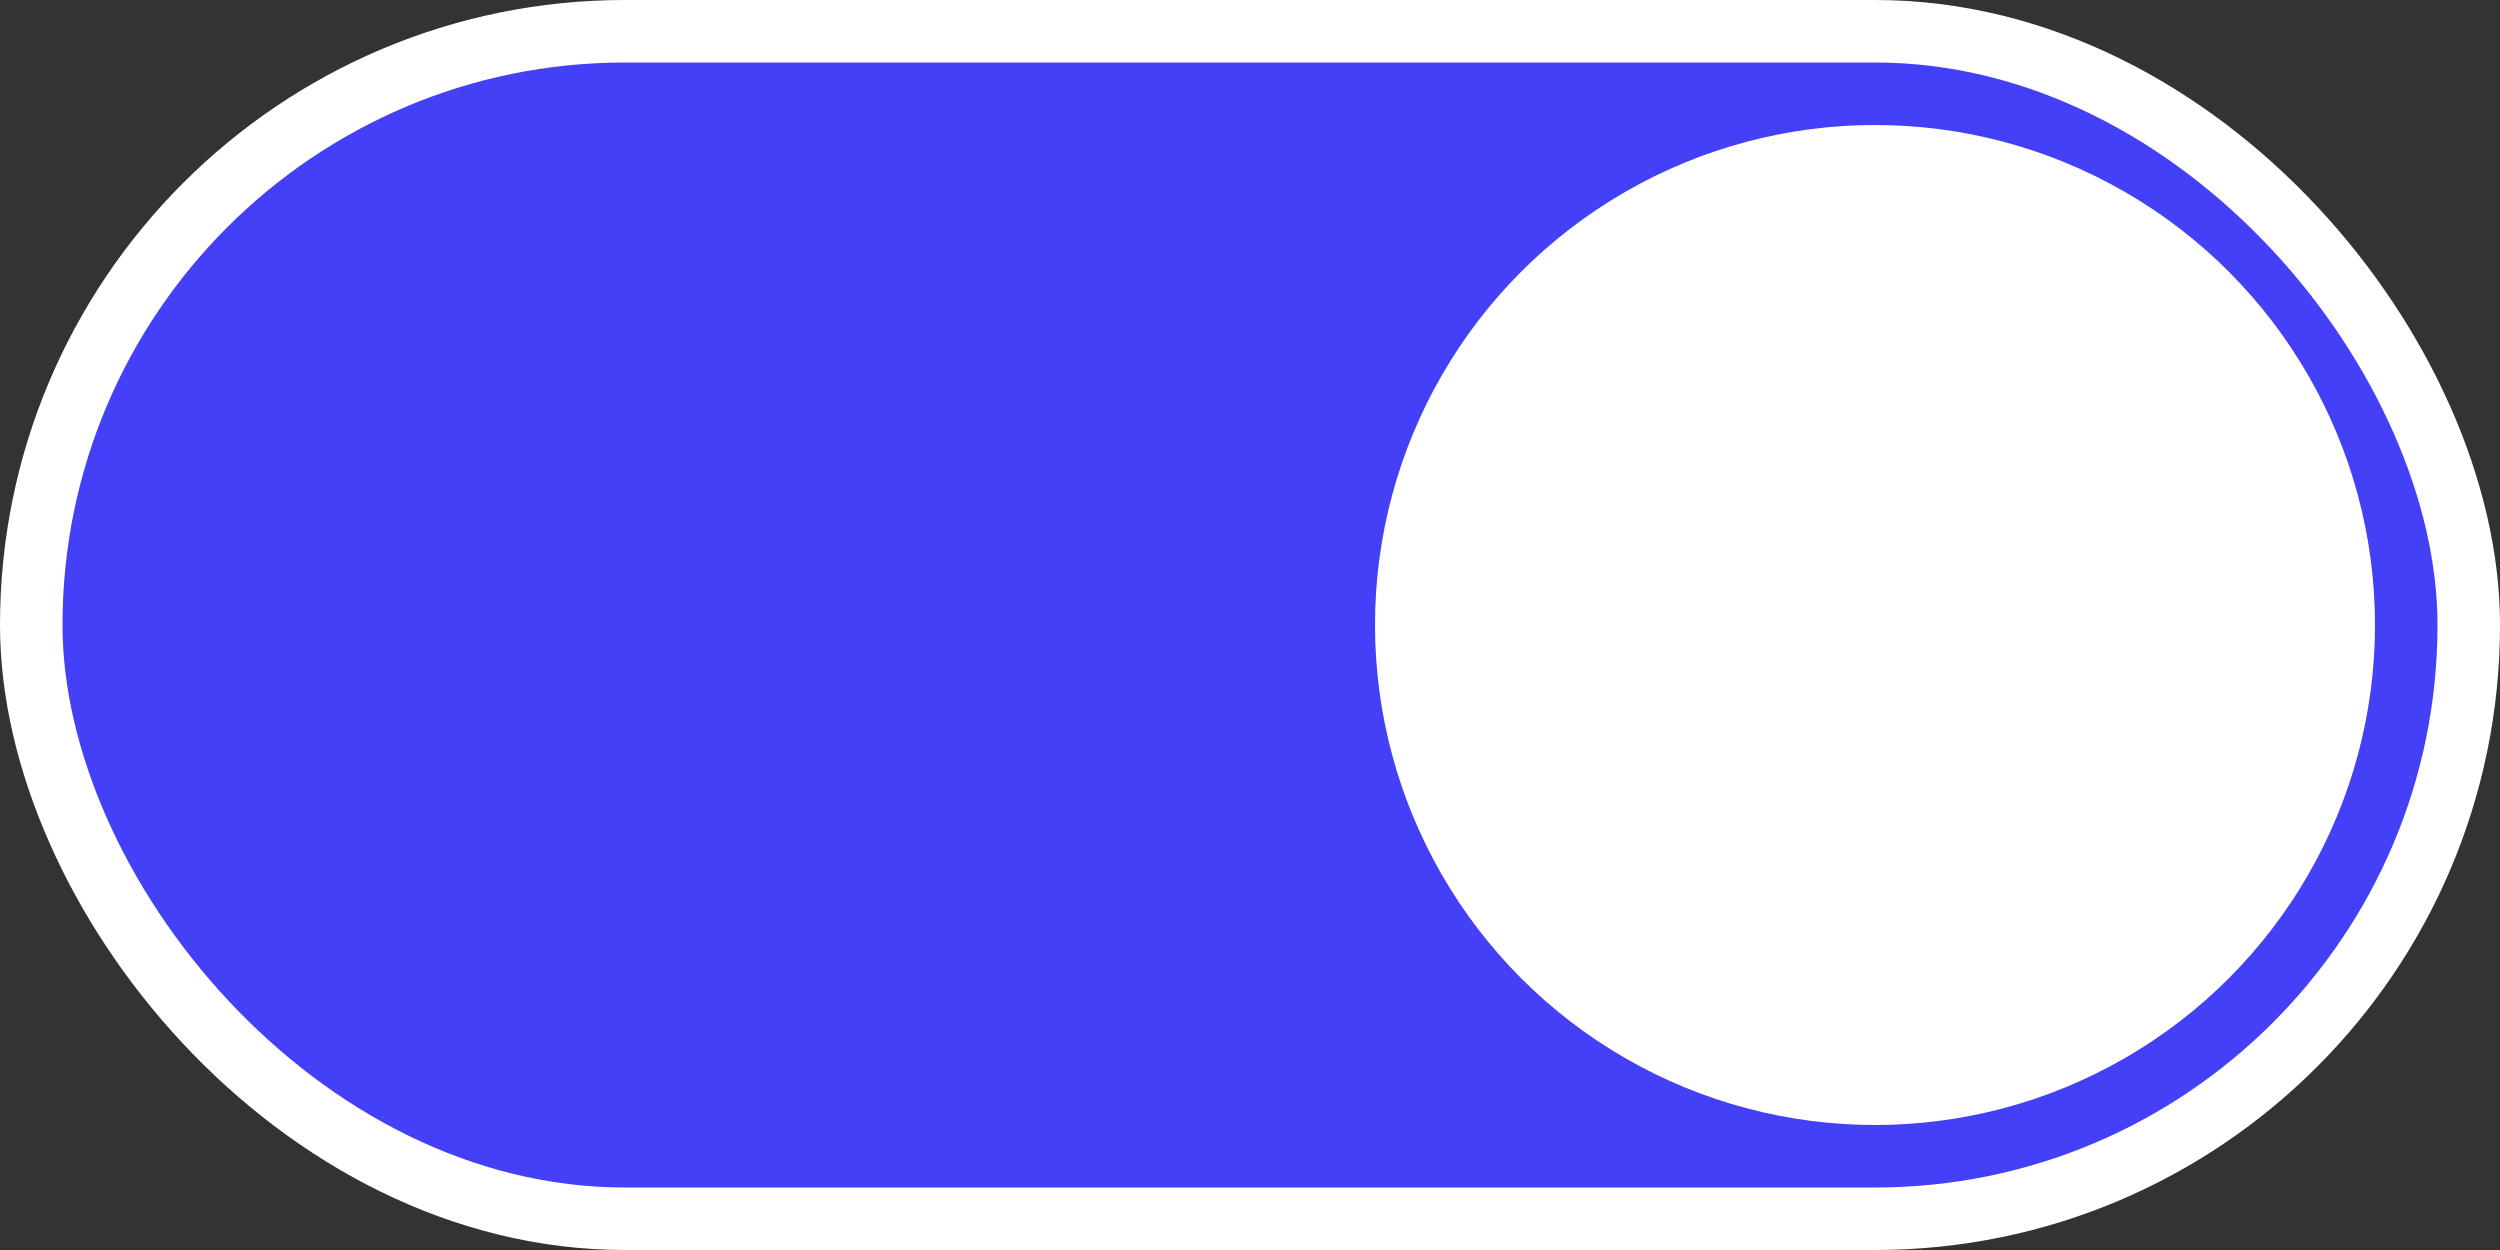 <svg xmlns="http://www.w3.org/2000/svg" fill="none" viewBox="0 0 40 20"><rect x="0" y="0" width="40" height="20" fill="#333333" stroke="none"/><rect width="39" height="19" x=".5" y=".5" fill="#4440F7" rx="9.5"/><circle cx="30" cy="10" r="8" fill="#fff"/><rect width="39" height="19" x=".5" y=".5" stroke="#fff" rx="9.5"/></svg>